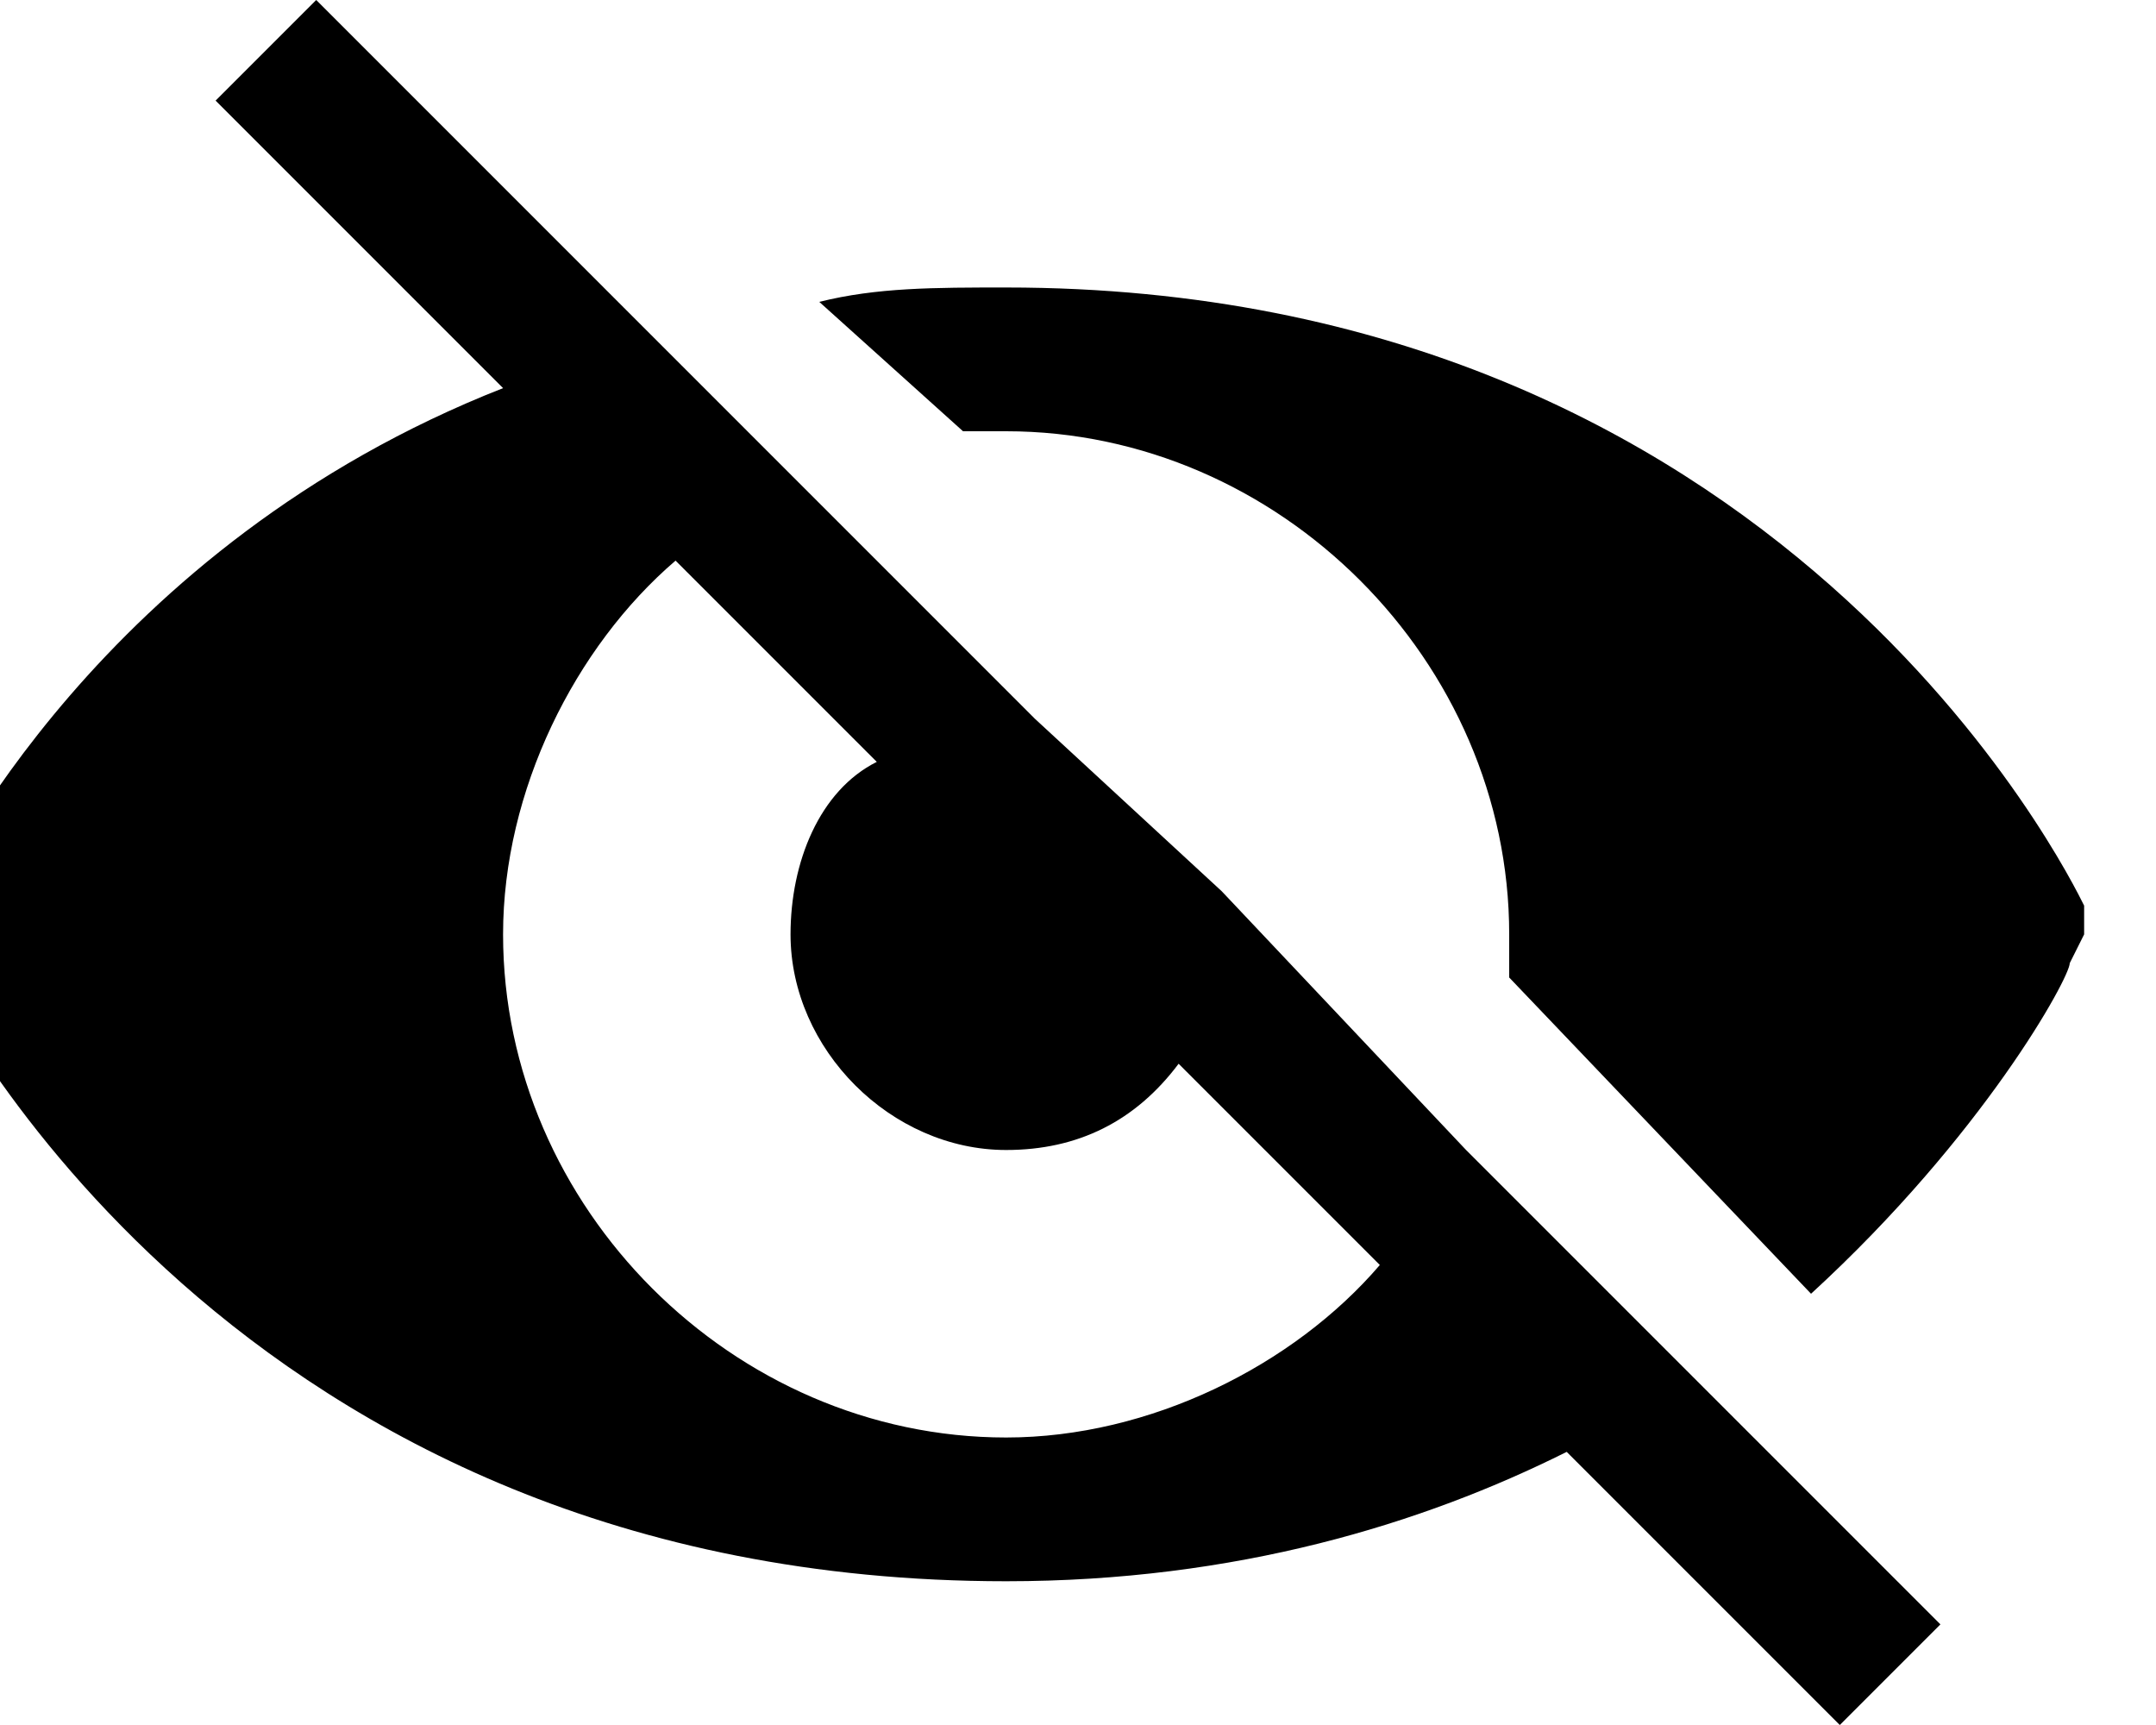 <?xml version="1.0" encoding="utf-8"?>
<!-- Generator: Adobe Illustrator 21.1.0, SVG Export Plug-In . SVG Version: 6.00 Build 0)  -->
<svg version="1.1" id="Shape_202_1_" xmlns="http://www.w3.org/2000/svg" xmlns:xlink="http://www.w3.org/1999/xlink" x="0px"
	 y="0px" viewBox="0 0 15 12" style="enable-background:new 0 0 15 12;" xml:space="preserve">
<style type="text/css">
	.st0{fill-rule:evenodd;clip-rule:evenodd;}
</style>
<g id="Shape_202">
	<g>
		<path class="st0" d="M10.9,8.7C10.9,8.7,10.9,8.7,10.9,8.7l-0.7-0.7c0,0,0,0,0,0L8.5,6.2c0,0,0,0,0,0L7.2,5h0L5.5,3.3h0l-1-1
			c0,0,0,0,0,0L2.2,0L1.5,0.7l2,2C0.7,3.8-0.4,6.1-0.5,6.3l-0.1,0.2l0.1,0.2C-0.4,6.9,1.6,11,7,11c1.6,0,2.9-0.4,3.9-0.9l1.9,1.9
			l0.7-0.7l-2.4-2.4L10.9,8.7z M7,10c-1.9,0-3.5-1.6-3.5-3.5c0-1,0.5-2,1.2-2.6l1.4,1.4C5.7,5.5,5.5,6,5.5,6.5C5.5,7.3,6.2,8,7,8
			c0.5,0,0.9-0.2,1.2-0.6l1.4,1.4C9,9.5,8,10,7,10z M14.5,6.3C14.4,6.1,12.4,2,7,2C6.5,2,6.1,2,5.7,2.1L6.7,3C6.8,3,6.9,3,7,3
			c1.9,0,3.5,1.6,3.5,3.5c0,0.1,0,0.2,0,0.3L12.6,9c1.2-1.1,1.8-2.2,1.8-2.3l0.1-0.2L14.5,6.3z"/>
	</g>
</g>
</svg>
